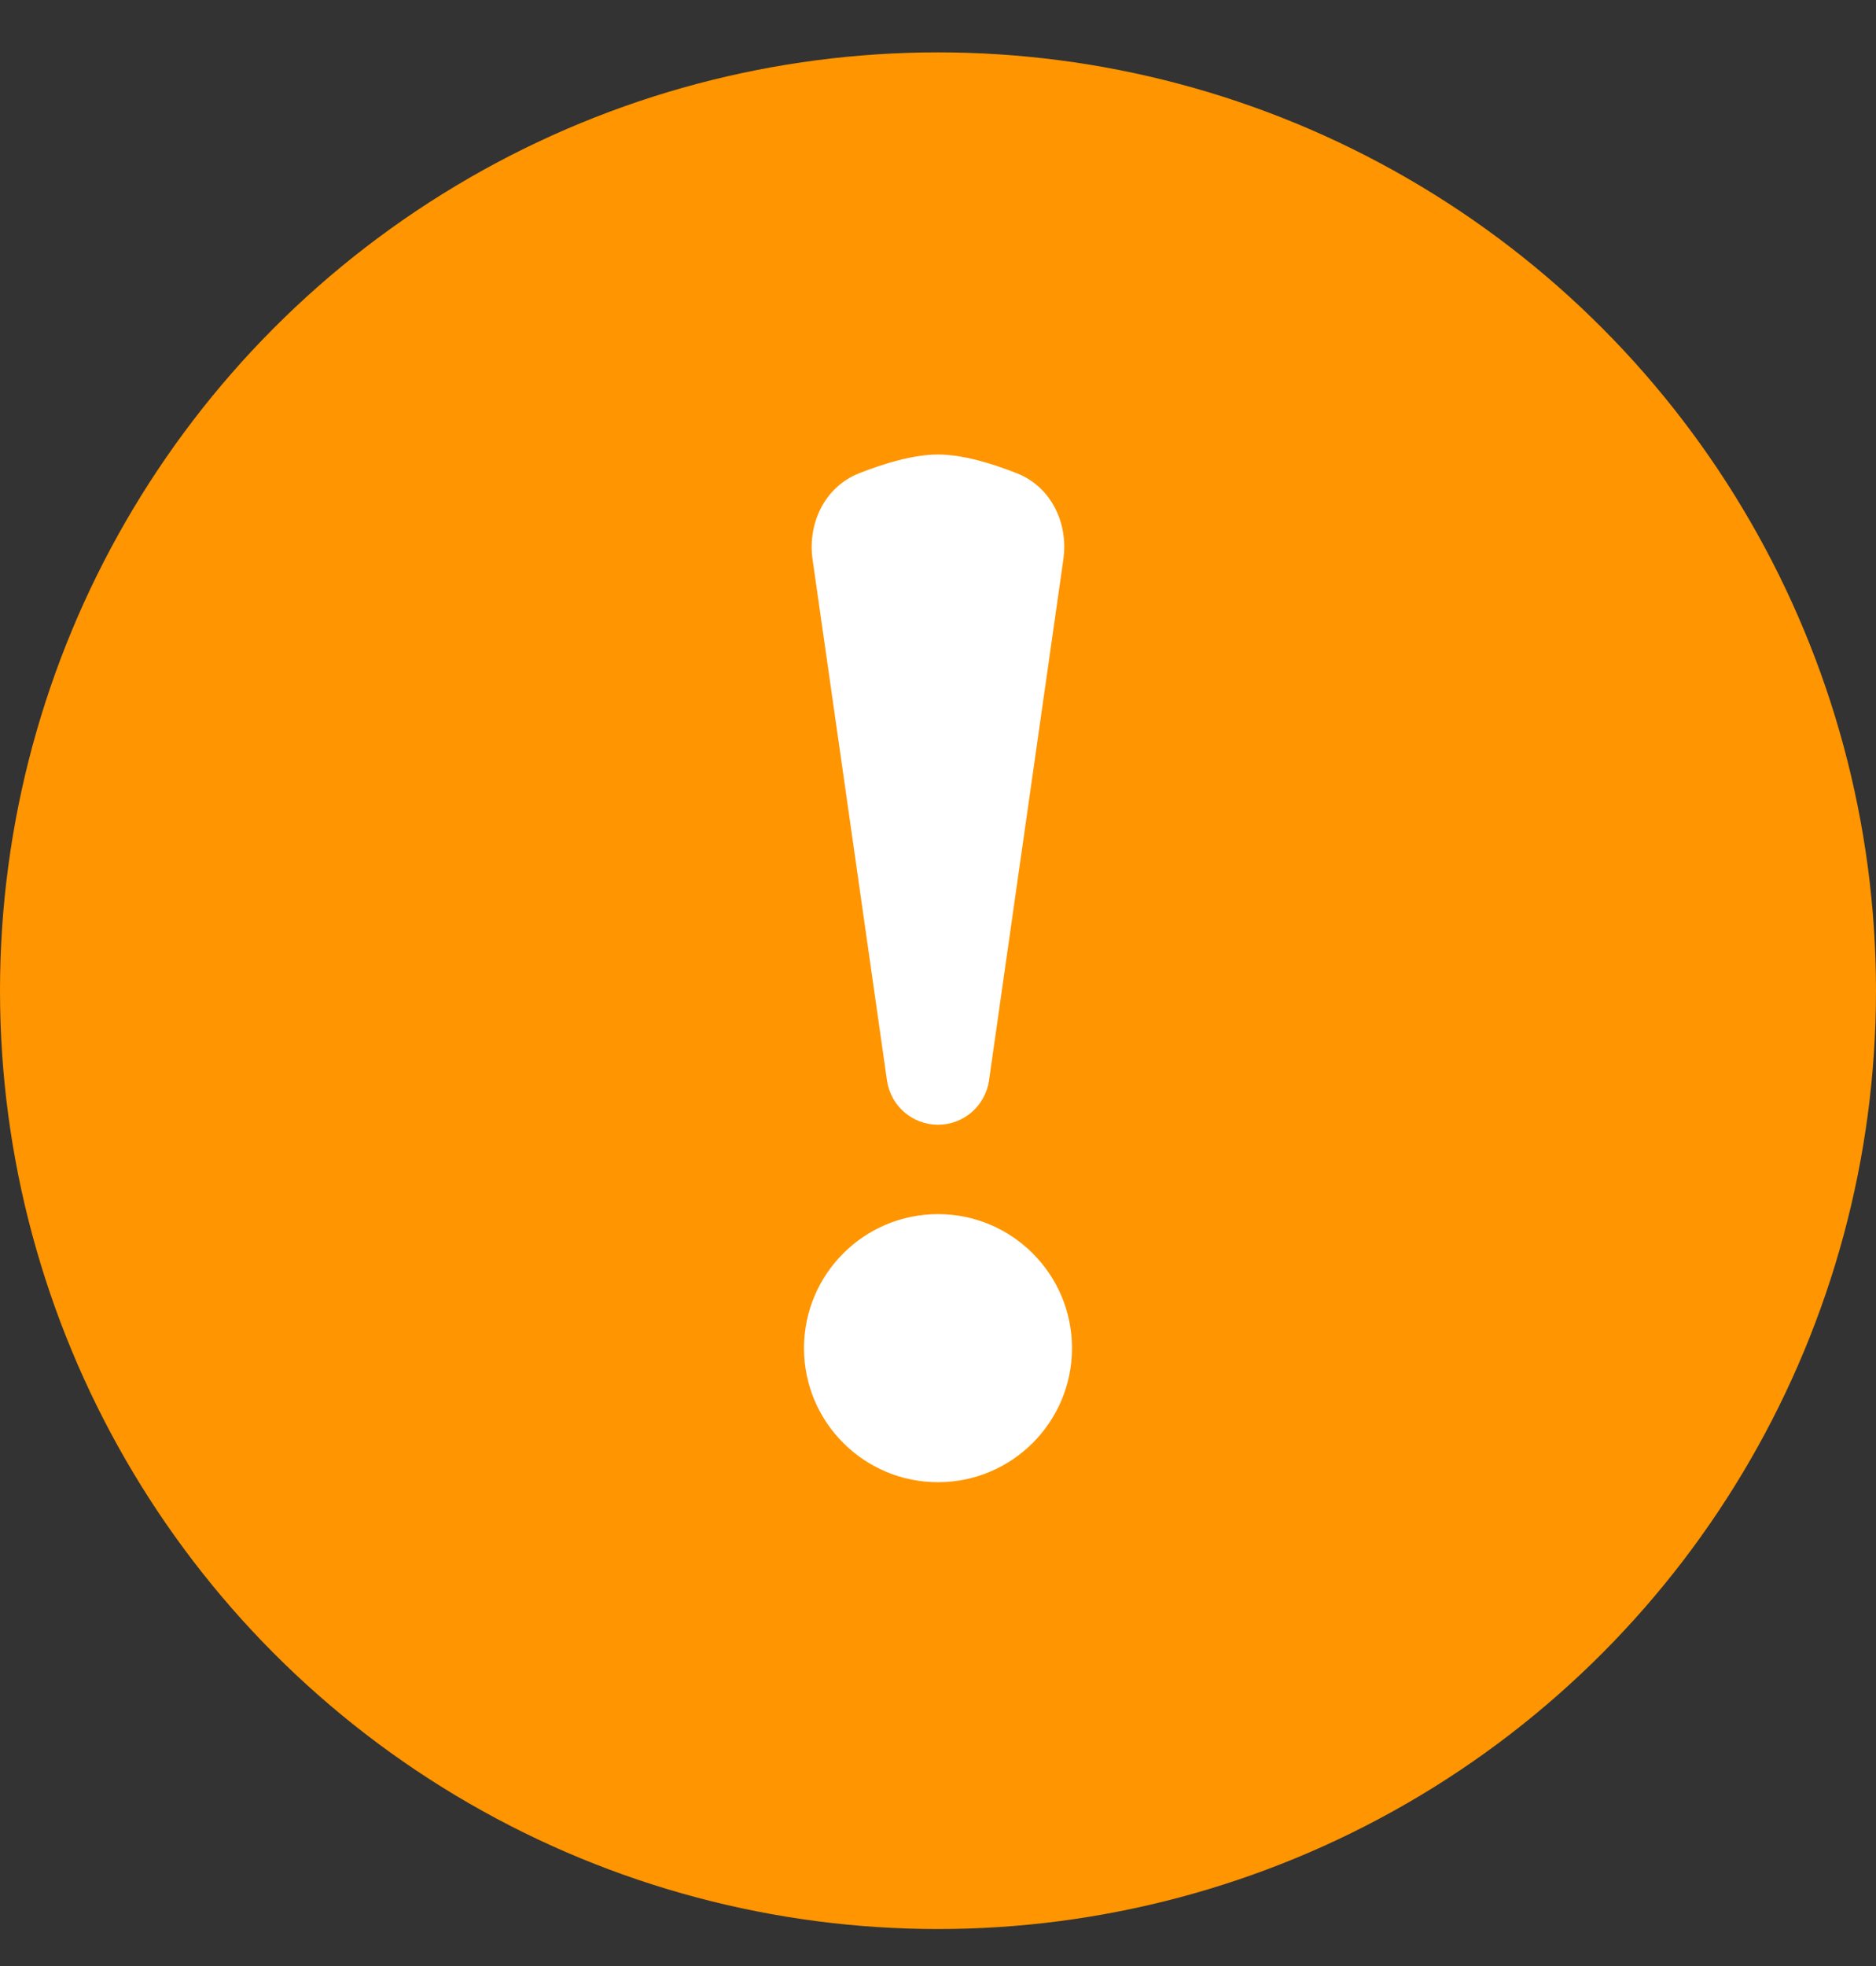 <svg width="21" height="22" viewBox="0 0 21 22" fill="none" xmlns="http://www.w3.org/2000/svg">
<rect x="0" y="0" width="21" height="22" fill="#333333" stroke="none"/>
<circle cx="10.5" cy="11.086" r="10.5" fill="#FF9500"/>
<path d="M11.903 6.261C11.962 5.854 11.766 5.447 11.383 5.296C11.104 5.186 10.776 5.086 10.5 5.086C10.224 5.086 9.896 5.186 9.617 5.296C9.234 5.447 9.038 5.854 9.096 6.261L9.5 9.086L9.929 12.091C9.97 12.375 10.213 12.586 10.5 12.586C10.787 12.586 11.03 12.375 11.071 12.091L11.903 6.261Z" fill="white"/>
<path d="M12 15.086C12 15.914 11.328 16.586 10.5 16.586C9.672 16.586 9 15.914 9 15.086C9 14.258 9.672 13.586 10.5 13.586C11.328 13.586 12 14.258 12 15.086Z" fill="white"/>
</svg>
